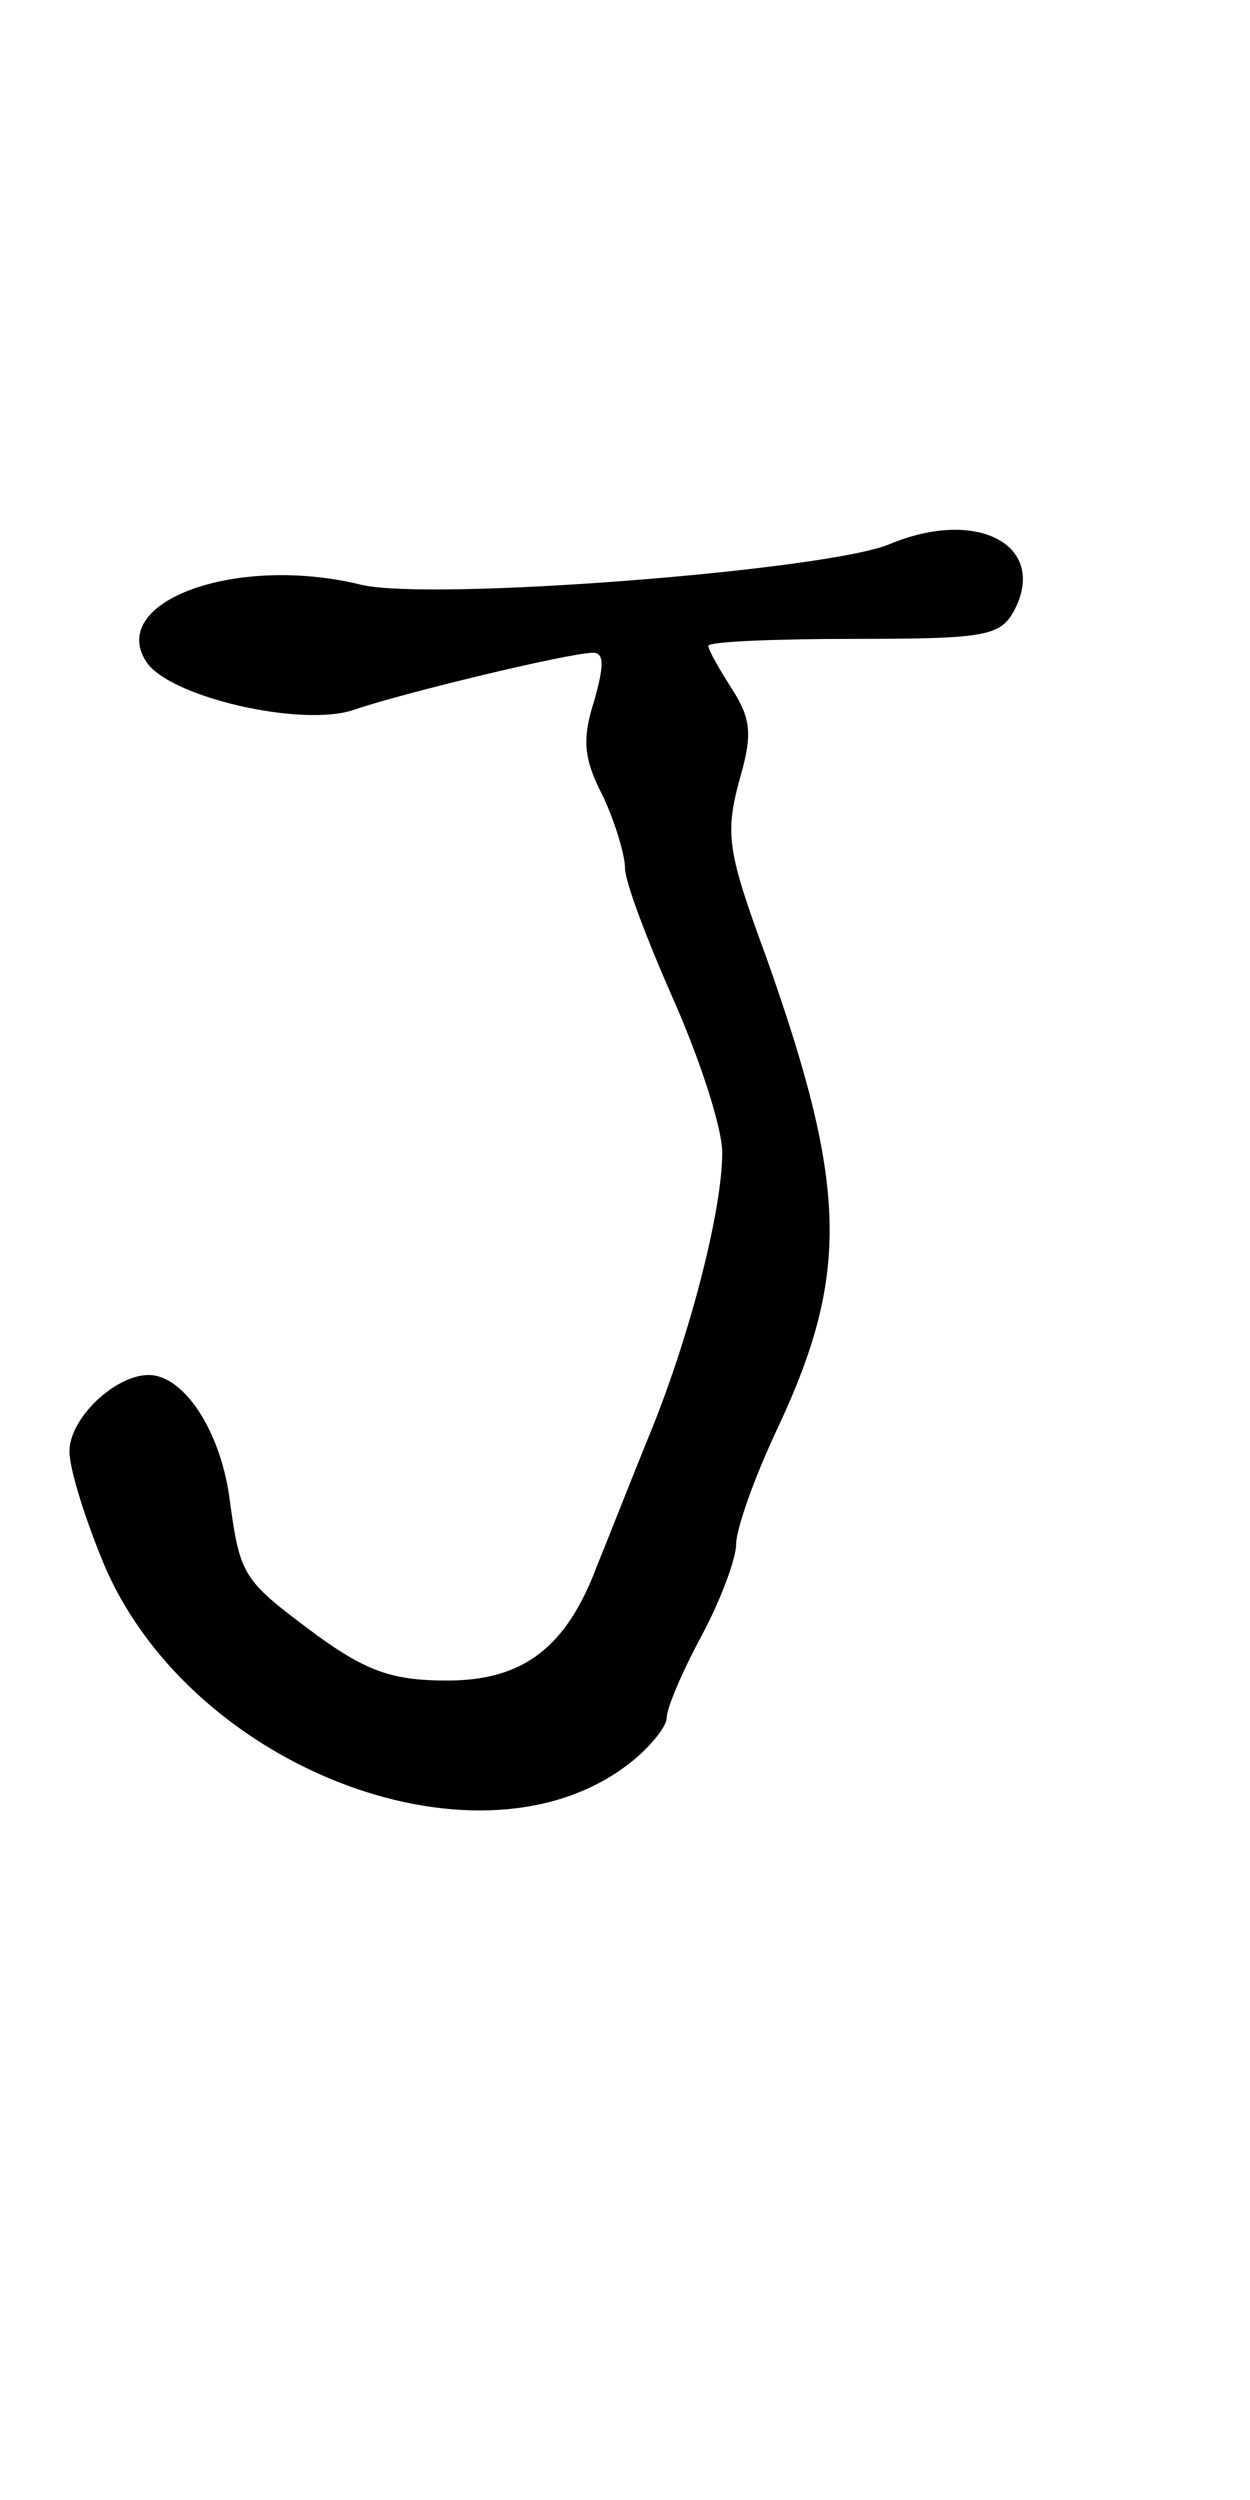 <?xml version="1.0" standalone="no"?>
<!DOCTYPE svg PUBLIC "-//W3C//DTD SVG 20010904//EN"
 "http://www.w3.org/TR/2001/REC-SVG-20010904/DTD/svg10.dtd">
<svg version="1.0" xmlns="http://www.w3.org/2000/svg"
 width="90pt" height="180pt" viewBox="0 0 90 180"
 preserveAspectRatio="xMidYMid meet">
<g transform="translate(0,180) scale(0.1,-0.1)"
fill="#000000" stroke="none">
<path d="M640 1408 c-47 -19 -330 -41 -380 -29 -90 22 -182 -12 -155 -55 16
-26 113 -48 150 -35 35 12 155 41 172 41 8 0 8 -9 1 -34 -9 -28 -8 -42 6 -69
9 -19 16 -43 16 -52 0 -10 16 -52 35 -95 19 -43 35 -92 35 -110 0 -42 -24
-135 -54 -207 -13 -32 -29 -73 -36 -90 -22 -59 -53 -83 -108 -83 -38 0 -57 6
-93 32 -55 41 -56 42 -64 101 -7 48 -33 87 -58 87 -24 0 -57 -31 -57 -55 0
-13 12 -51 26 -84 64 -146 272 -224 378 -140 14 11 26 26 26 32 0 7 11 33 25
59 14 26 25 56 25 66 0 11 13 48 30 84 52 111 50 174 -8 338 -28 76 -30 89
-20 127 10 34 9 45 -5 67 -9 14 -17 28 -17 31 0 3 47 5 105 5 94 0 105 2 115
20 25 47 -26 75 -90 48z"/>
</g>
</svg>
